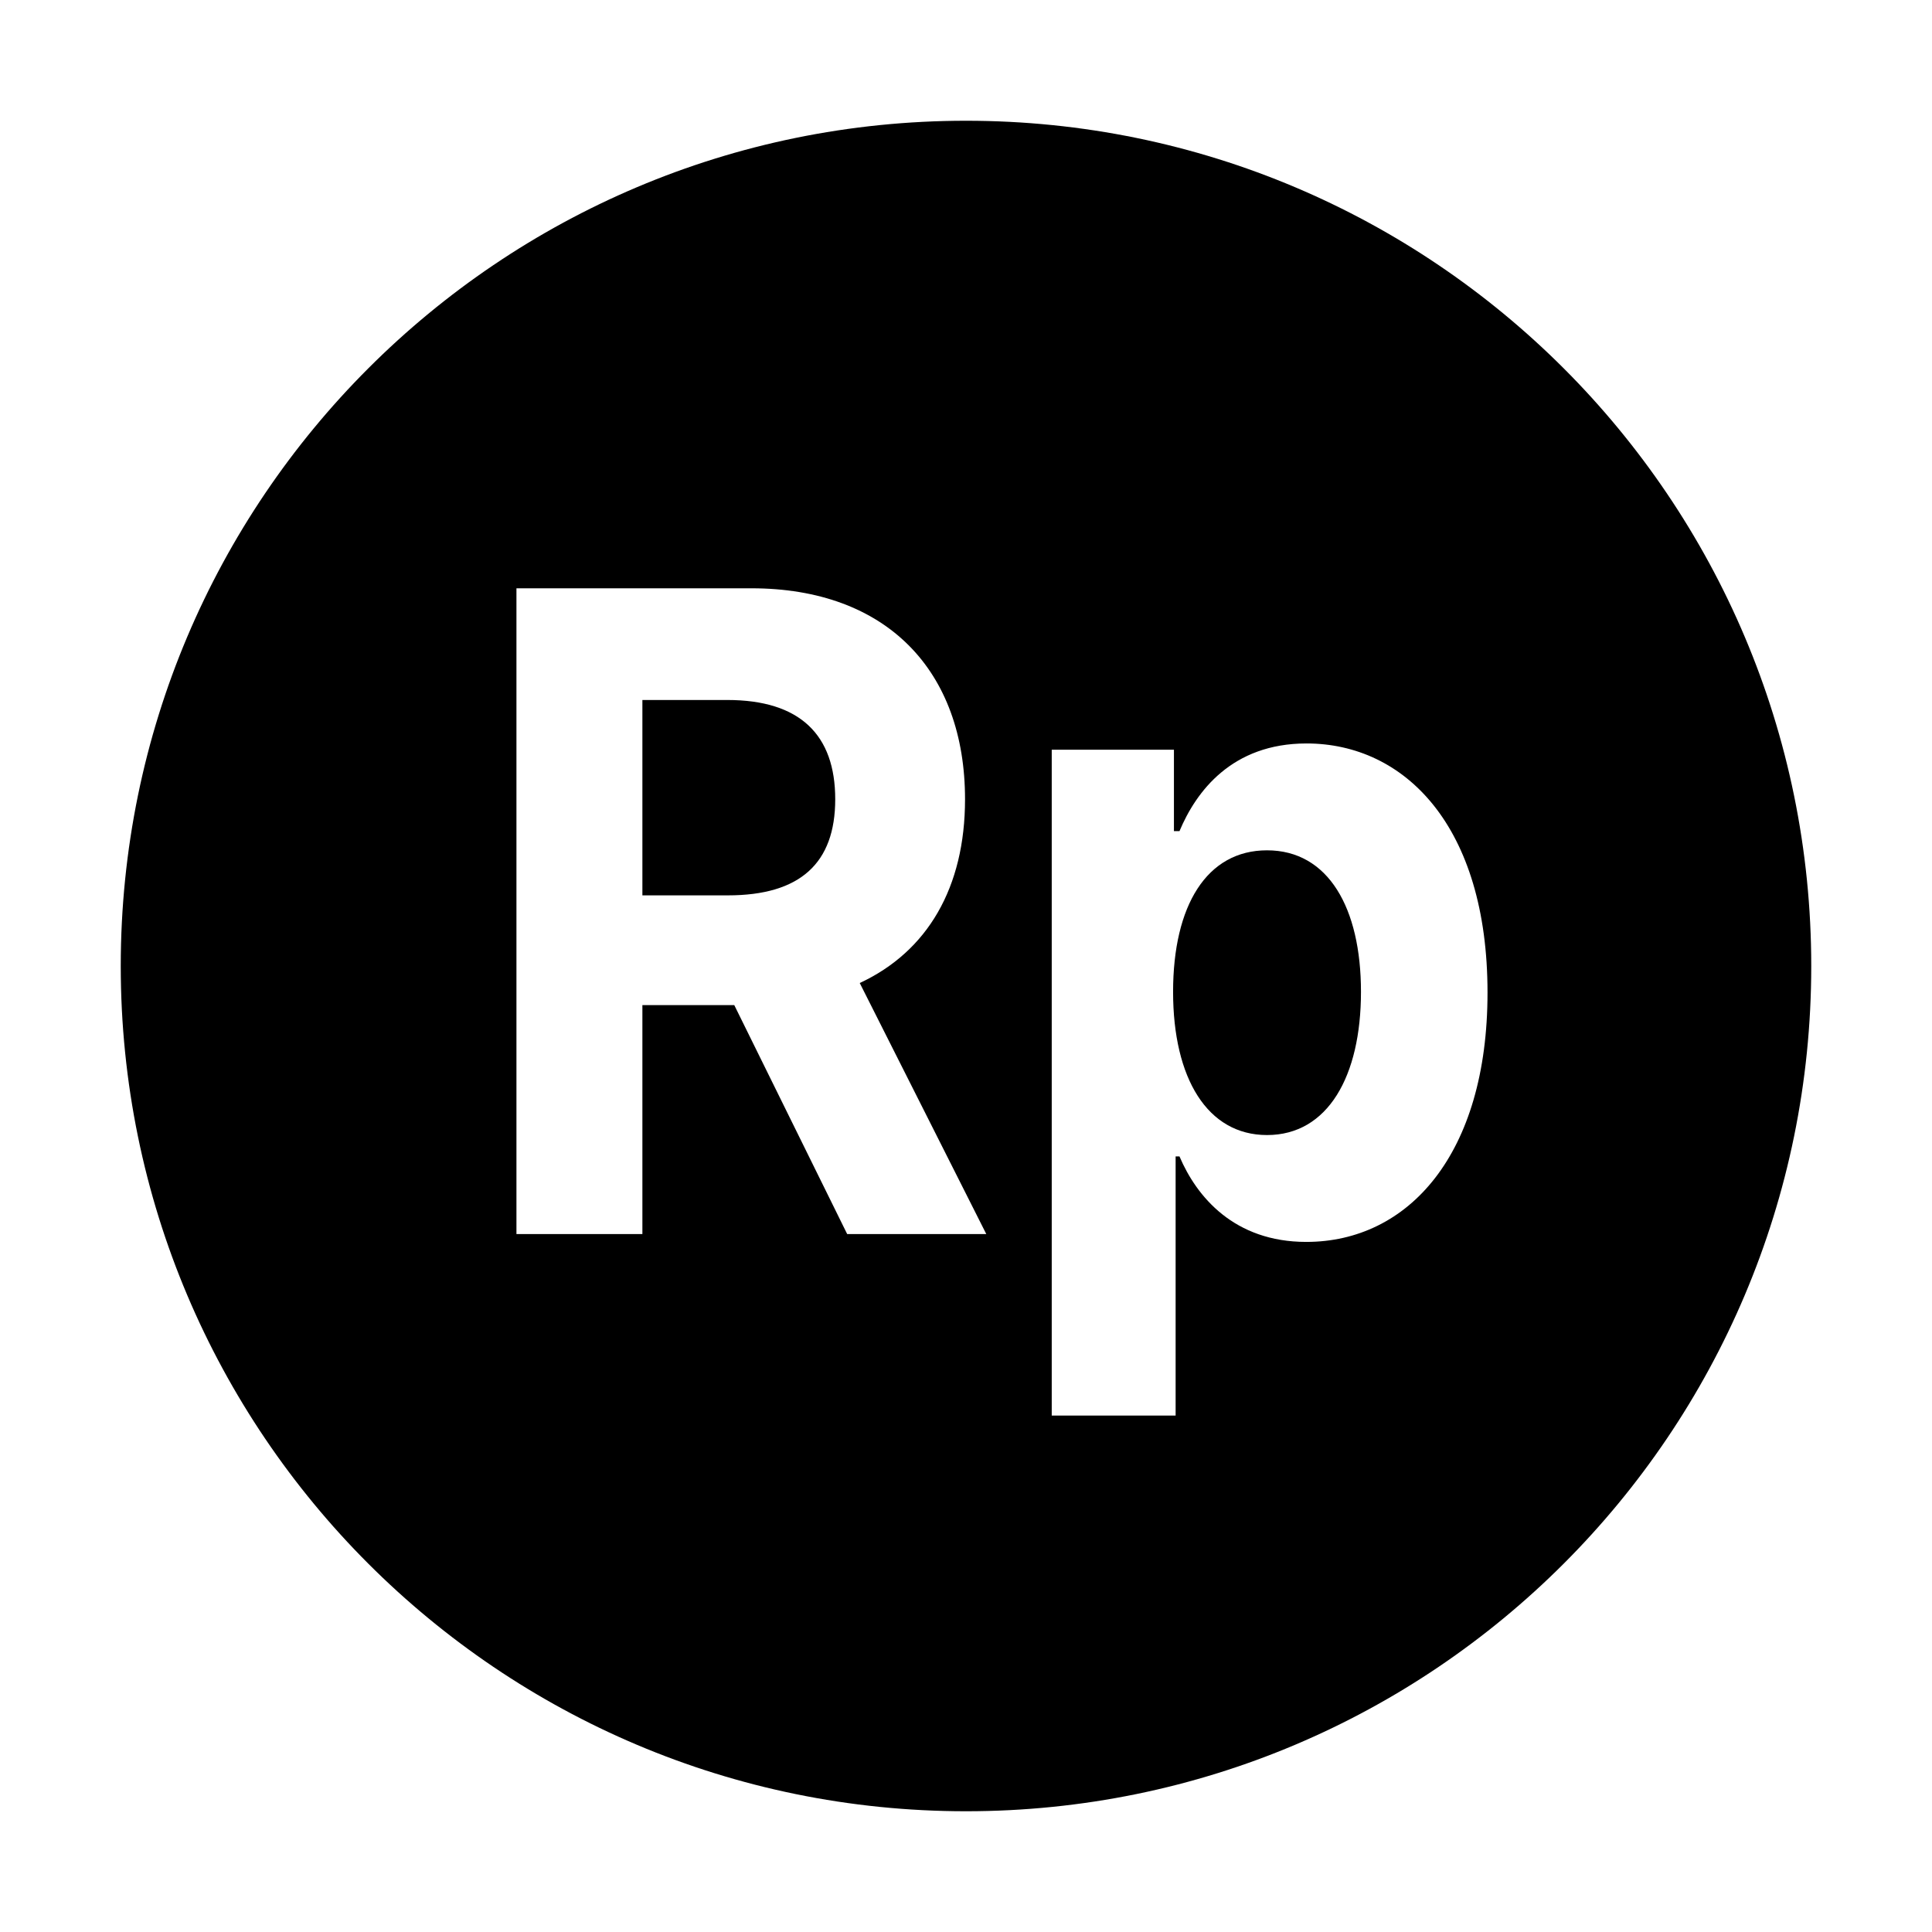 <svg width="16" height="16" viewBox="0 0 16 16" fill="none" xmlns="http://www.w3.org/2000/svg">
<path d="M5.32 5.797V7.415H6.028C6.626 7.415 6.917 7.149 6.917 6.619C6.917 6.086 6.626 5.797 6.023 5.797H5.32Z" fill="black"/>
<path d="M10.493 7.042C9.994 7.042 9.715 7.499 9.715 8.214C9.715 8.93 9.999 9.4 10.493 9.4C10.996 9.4 11.271 8.914 11.271 8.214C11.271 7.52 11.001 7.042 10.493 7.042Z" fill="black"/>
<path fill-rule="evenodd" clip-rule="evenodd" d="M8 15C11.866 15 15 11.866 15 8C15 4.134 11.866 1 8 1C4.134 1 1 4.134 1 8C1 11.866 4.134 15 8 15ZM5.32 10.22H4.277V4.872H6.223C7.344 4.872 7.992 5.556 7.992 6.619C7.992 7.35 7.681 7.88 7.12 8.141L8.168 10.22H7.016L6.081 8.324H5.32V10.22ZM9.736 11.723H8.71V6.209H9.722V6.883H9.768C9.905 6.556 10.201 6.157 10.82 6.157C11.633 6.157 12.319 6.841 12.319 8.22C12.319 9.562 11.661 10.285 10.818 10.285C10.221 10.285 9.91 9.911 9.768 9.577H9.736V11.723Z" fill="black"/>
</svg>
